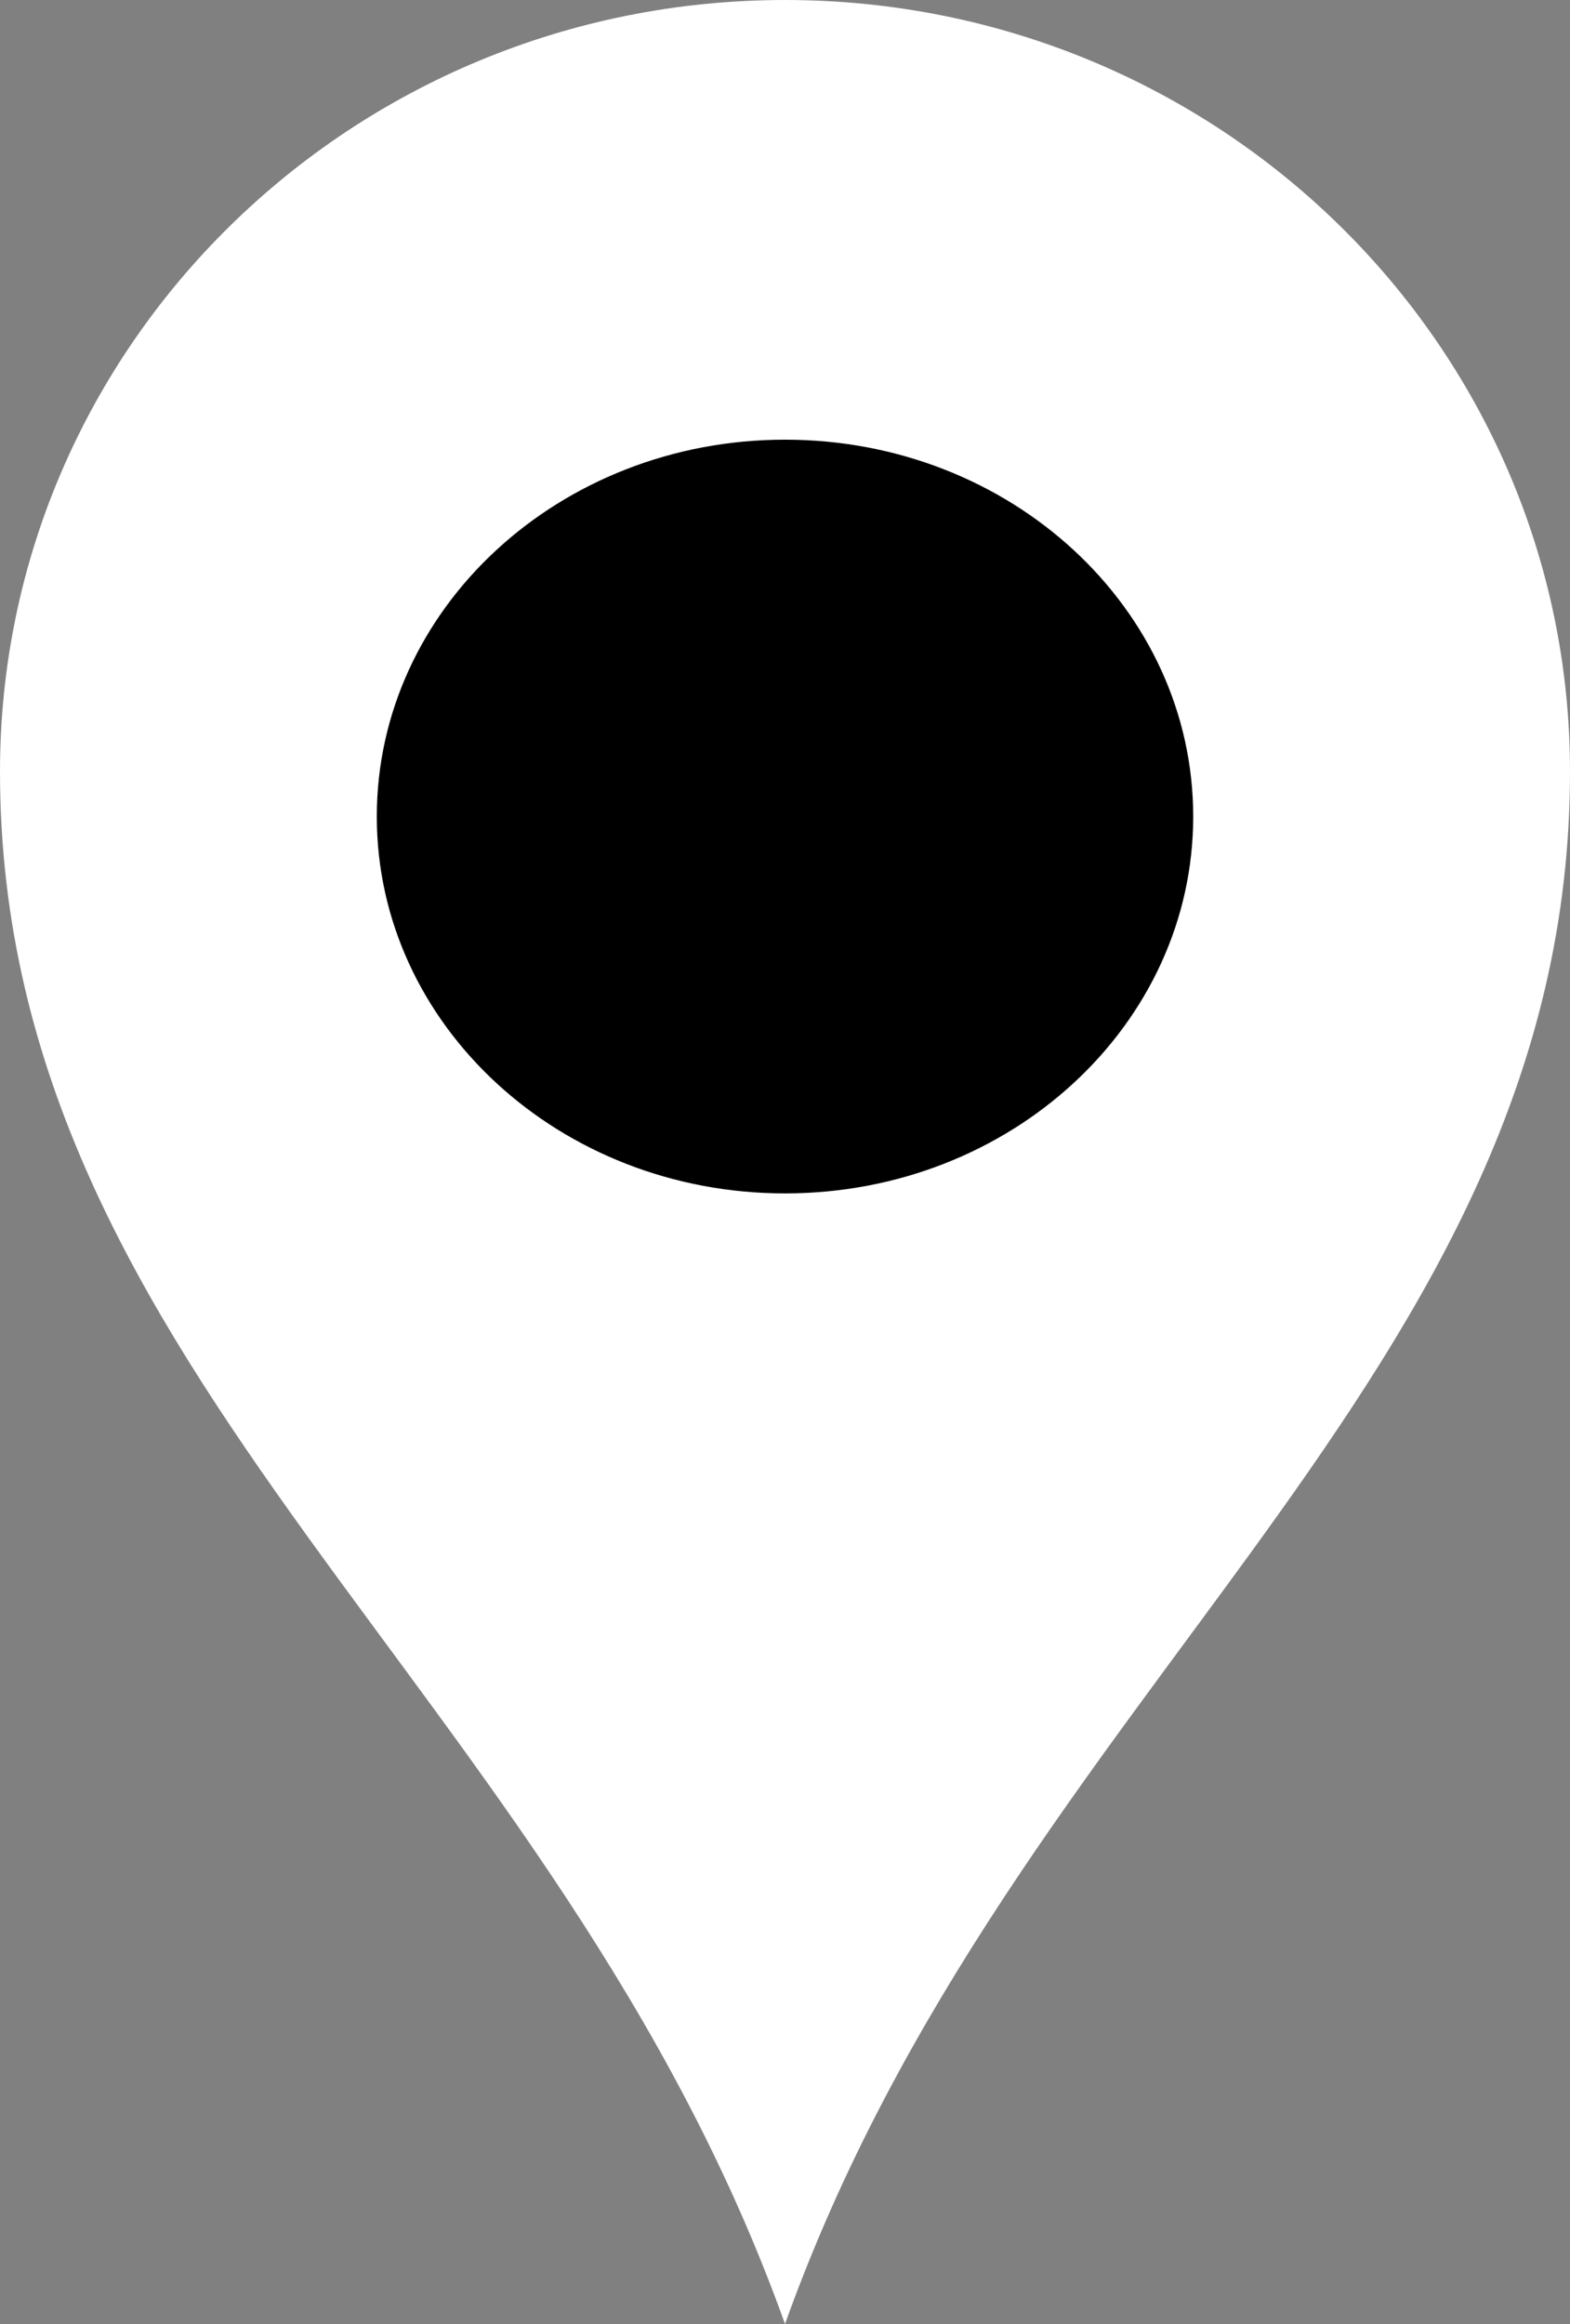 <svg width="25" height="37" viewBox="0 0 25 37" fill="none" xmlns="http://www.w3.org/2000/svg">
<rect x="0" y="0" width="25" height="37" fill="#808080" stroke="none"/>
<path d="M25 12.284C25 21.923 16.133 26.847 12.5 37C8.867 26.847 0 21.923 0 12.284C0 5.5 5.596 0 12.5 0C19.404 0 25 5.5 25 12.284Z" fill="white"/>
<path d="M12.5 19C16.09 19 19 16.314 19 13C19 9.686 16.09 7 12.5 7C8.91 7 6 9.686 6 13C6 16.314 8.91 19 12.5 19Z" fill="black"/>
</svg>
